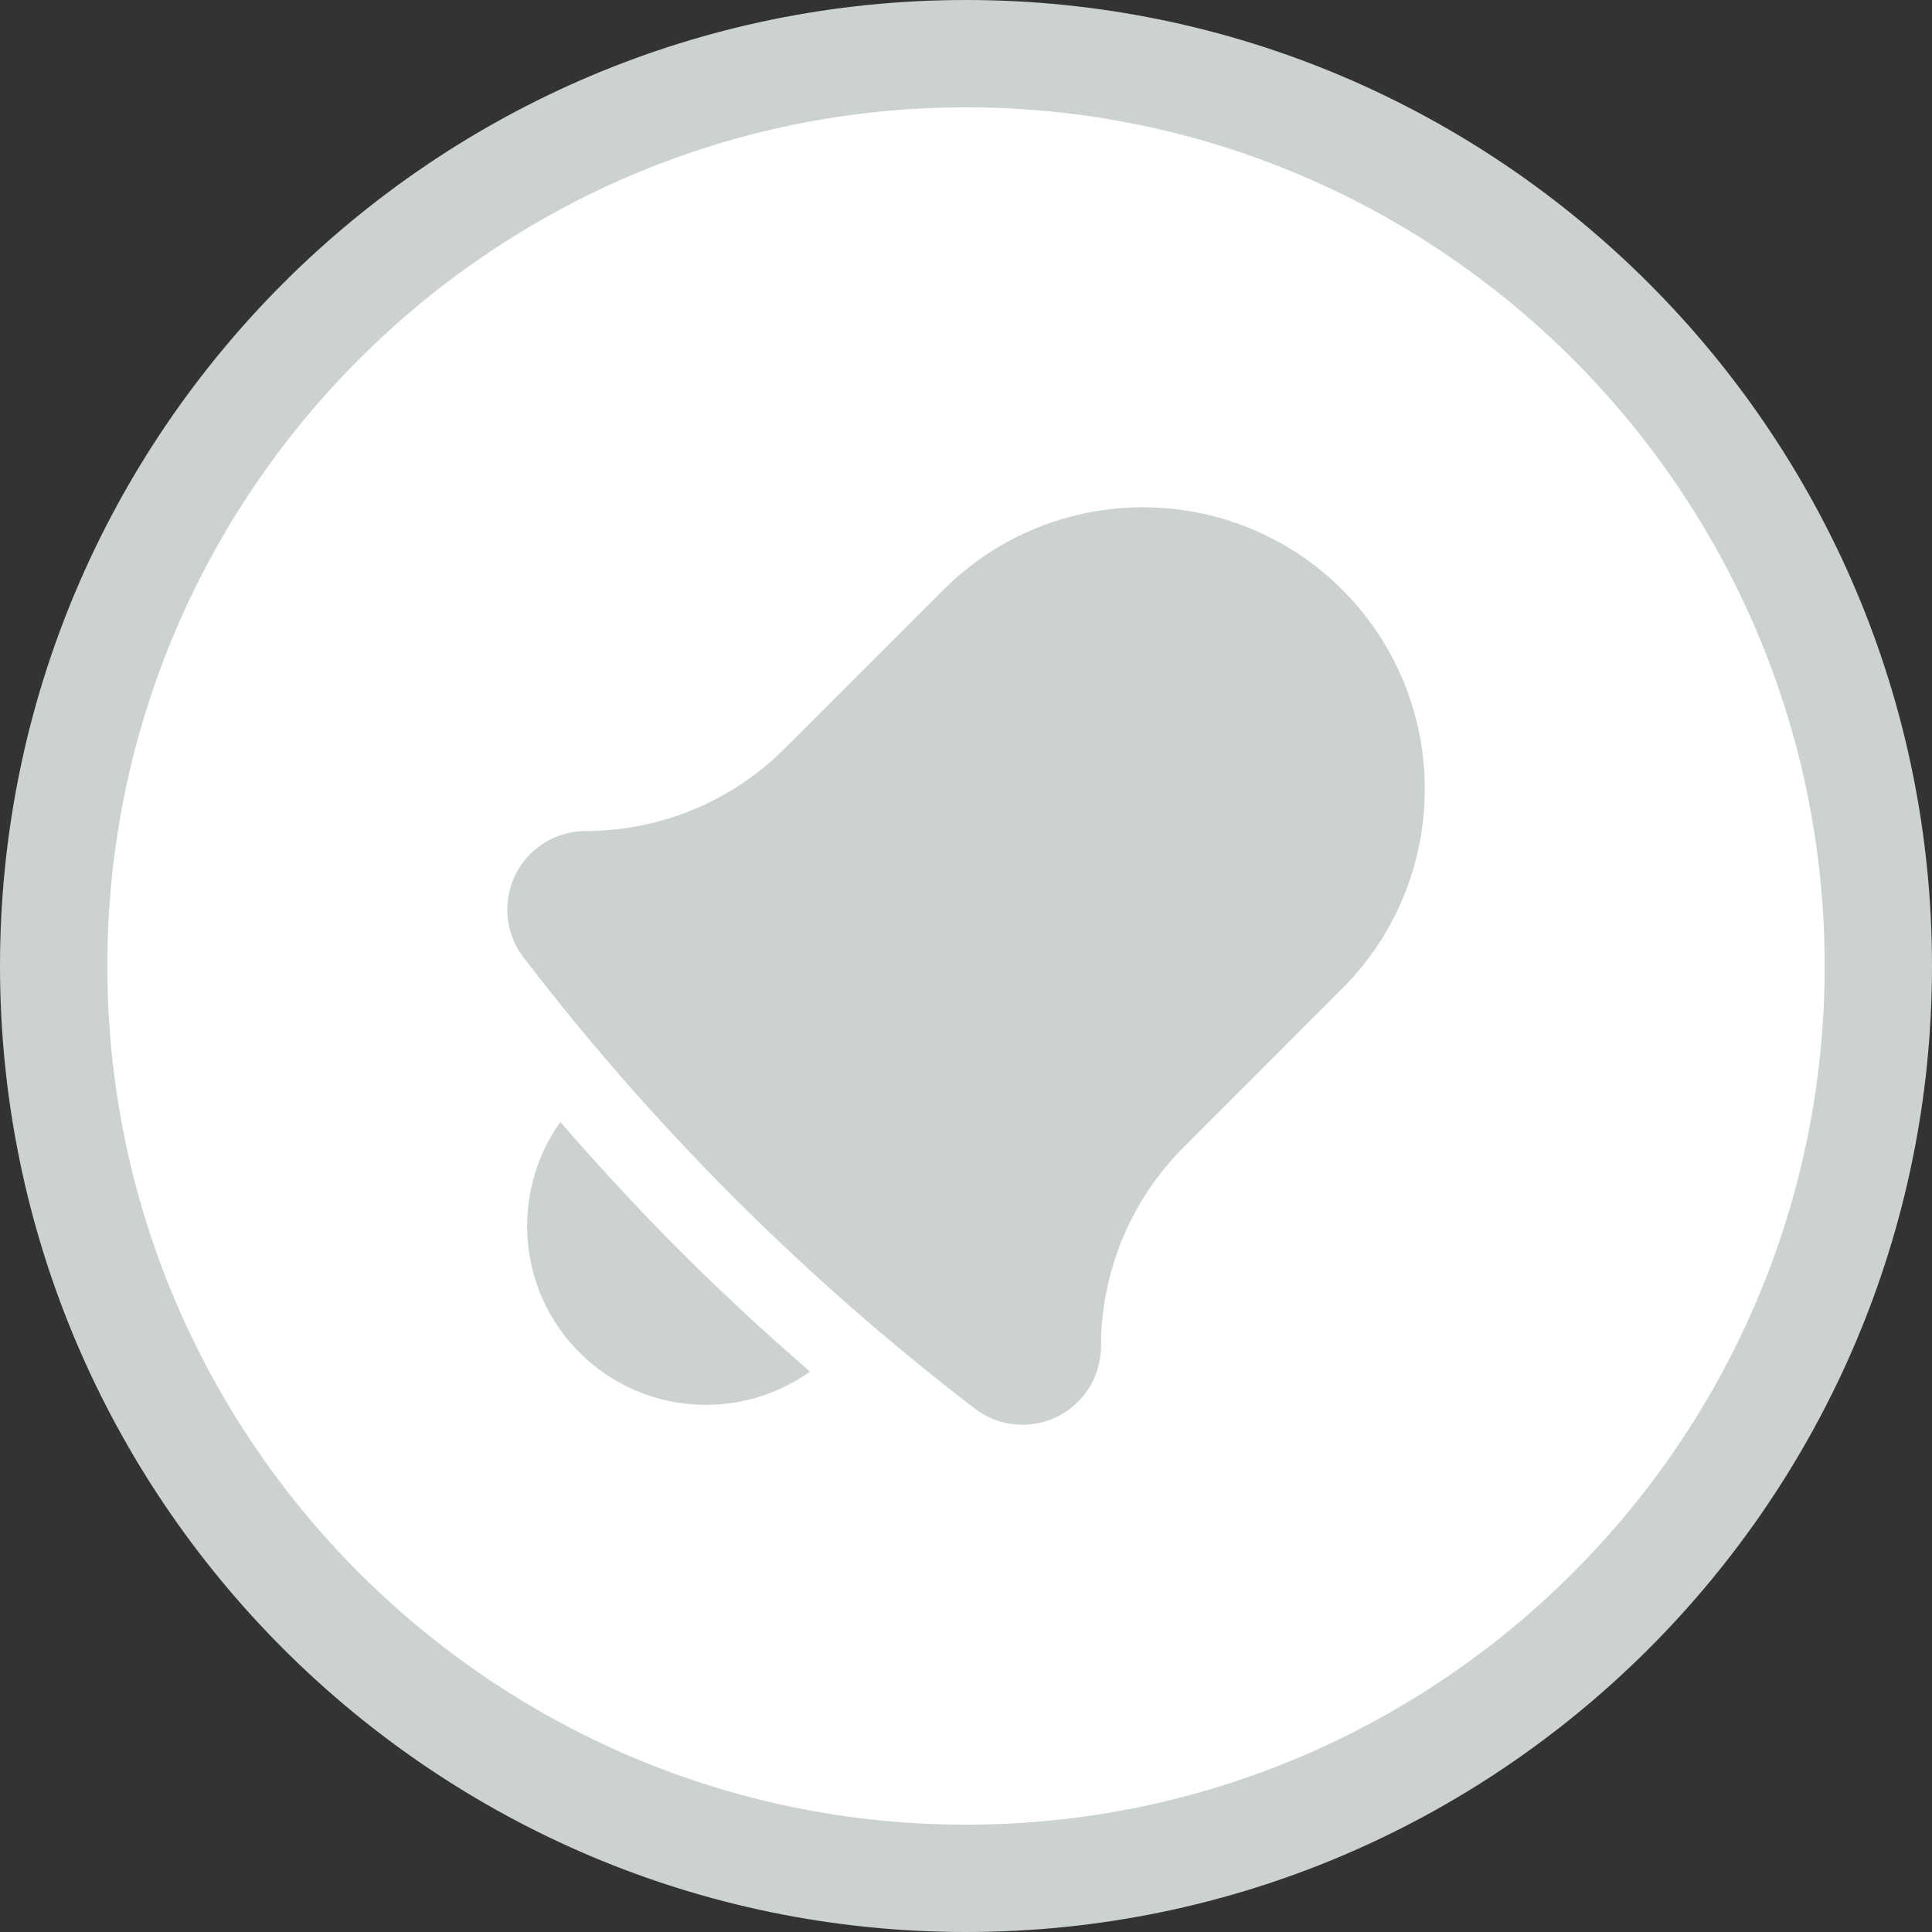 <?xml version="1.0" encoding="utf-8"?>
<!-- Generator: Adobe Illustrator 15.0.0, SVG Export Plug-In . SVG Version: 6.00 Build 0)  -->
<!DOCTYPE svg PUBLIC "-//W3C//DTD SVG 1.1//EN" "http://www.w3.org/Graphics/SVG/1.1/DTD/svg11.dtd">
<svg version="1.1" id="Layer_1" xmlns="http://www.w3.org/2000/svg" xmlns:xlink="http://www.w3.org/1999/xlink" x="0px" y="0px"
	 width="36px" height="36px" viewBox="0 0 36 36" enable-background="new 0 0 36 36" xml:space="preserve">
<rect x="0" y="0" width="36" height="36" fill="#333333" stroke="none"/>
<path fill="#FFFFFF" d="M18,35c9.373,0,17-7.626,17-17S27.373,1,18,1C8.626,1,1,8.626,1,18S8.626,35,18,35L18,35z"/>
<g>
	<g>
		<g>
			<defs>
				<path id="SVGID_1_" d="M18,36c9.941,0,18-8.059,18-18c0-9.941-8.059-18-18-18C8.059,0,0,8.059,0,18C0,27.941,8.059,36,18,36
					L18,36z"/>
			</defs>
			<clipPath id="SVGID_2_">
				<use xlink:href="#SVGID_1_"  overflow="visible"/>
			</clipPath>
			<path clip-path="url(#SVGID_2_)" fill="#CCD2D2" d="M12.681,23.318c-0.775-0.774-1.521-1.582-2.24-2.412
				c-0.93,1.305-0.813,3.125,0.357,4.296c1.17,1.17,2.991,1.286,4.296,0.356C14.265,24.841,13.456,24.094,12.681,23.318
				L12.681,23.318z M25.008,10.985c0.002,0.001,0.002,0.003,0.004,0.004c0,0.001,0.002,0.002,0.002,0.003L25.008,10.985
				L25.008,10.985z M19.053,26.548c0.807,0,1.461-0.653,1.463-1.462c0.002-1.344,0.518-2.686,1.541-3.711l2.949-2.95
				c2.055-2.054,2.057-5.382,0.006-7.436c-2.055-2.05-5.383-2.049-7.436,0.005l-2.951,2.95c-1.025,1.025-2.367,1.538-3.71,1.541
				c-0.808,0.001-1.462,0.655-1.462,1.463c0,0.336,0.113,0.646,0.304,0.893c1.191,1.558,2.5,3.056,3.924,4.479
				c1.425,1.425,2.922,2.73,4.48,3.924C18.407,26.436,18.716,26.548,19.053,26.548L19.053,26.548z"/>
		</g>
	</g>
</g>
<g>
	<g>
		<path fill="none" stroke="#CCD2D2" stroke-width="2" d="M18,35c9.373,0,17-7.626,17-17S27.373,1,18,1C8.626,1,1,8.626,1,18
			S8.626,35,18,35L18,35z"/>
	</g>
</g>
</svg>
